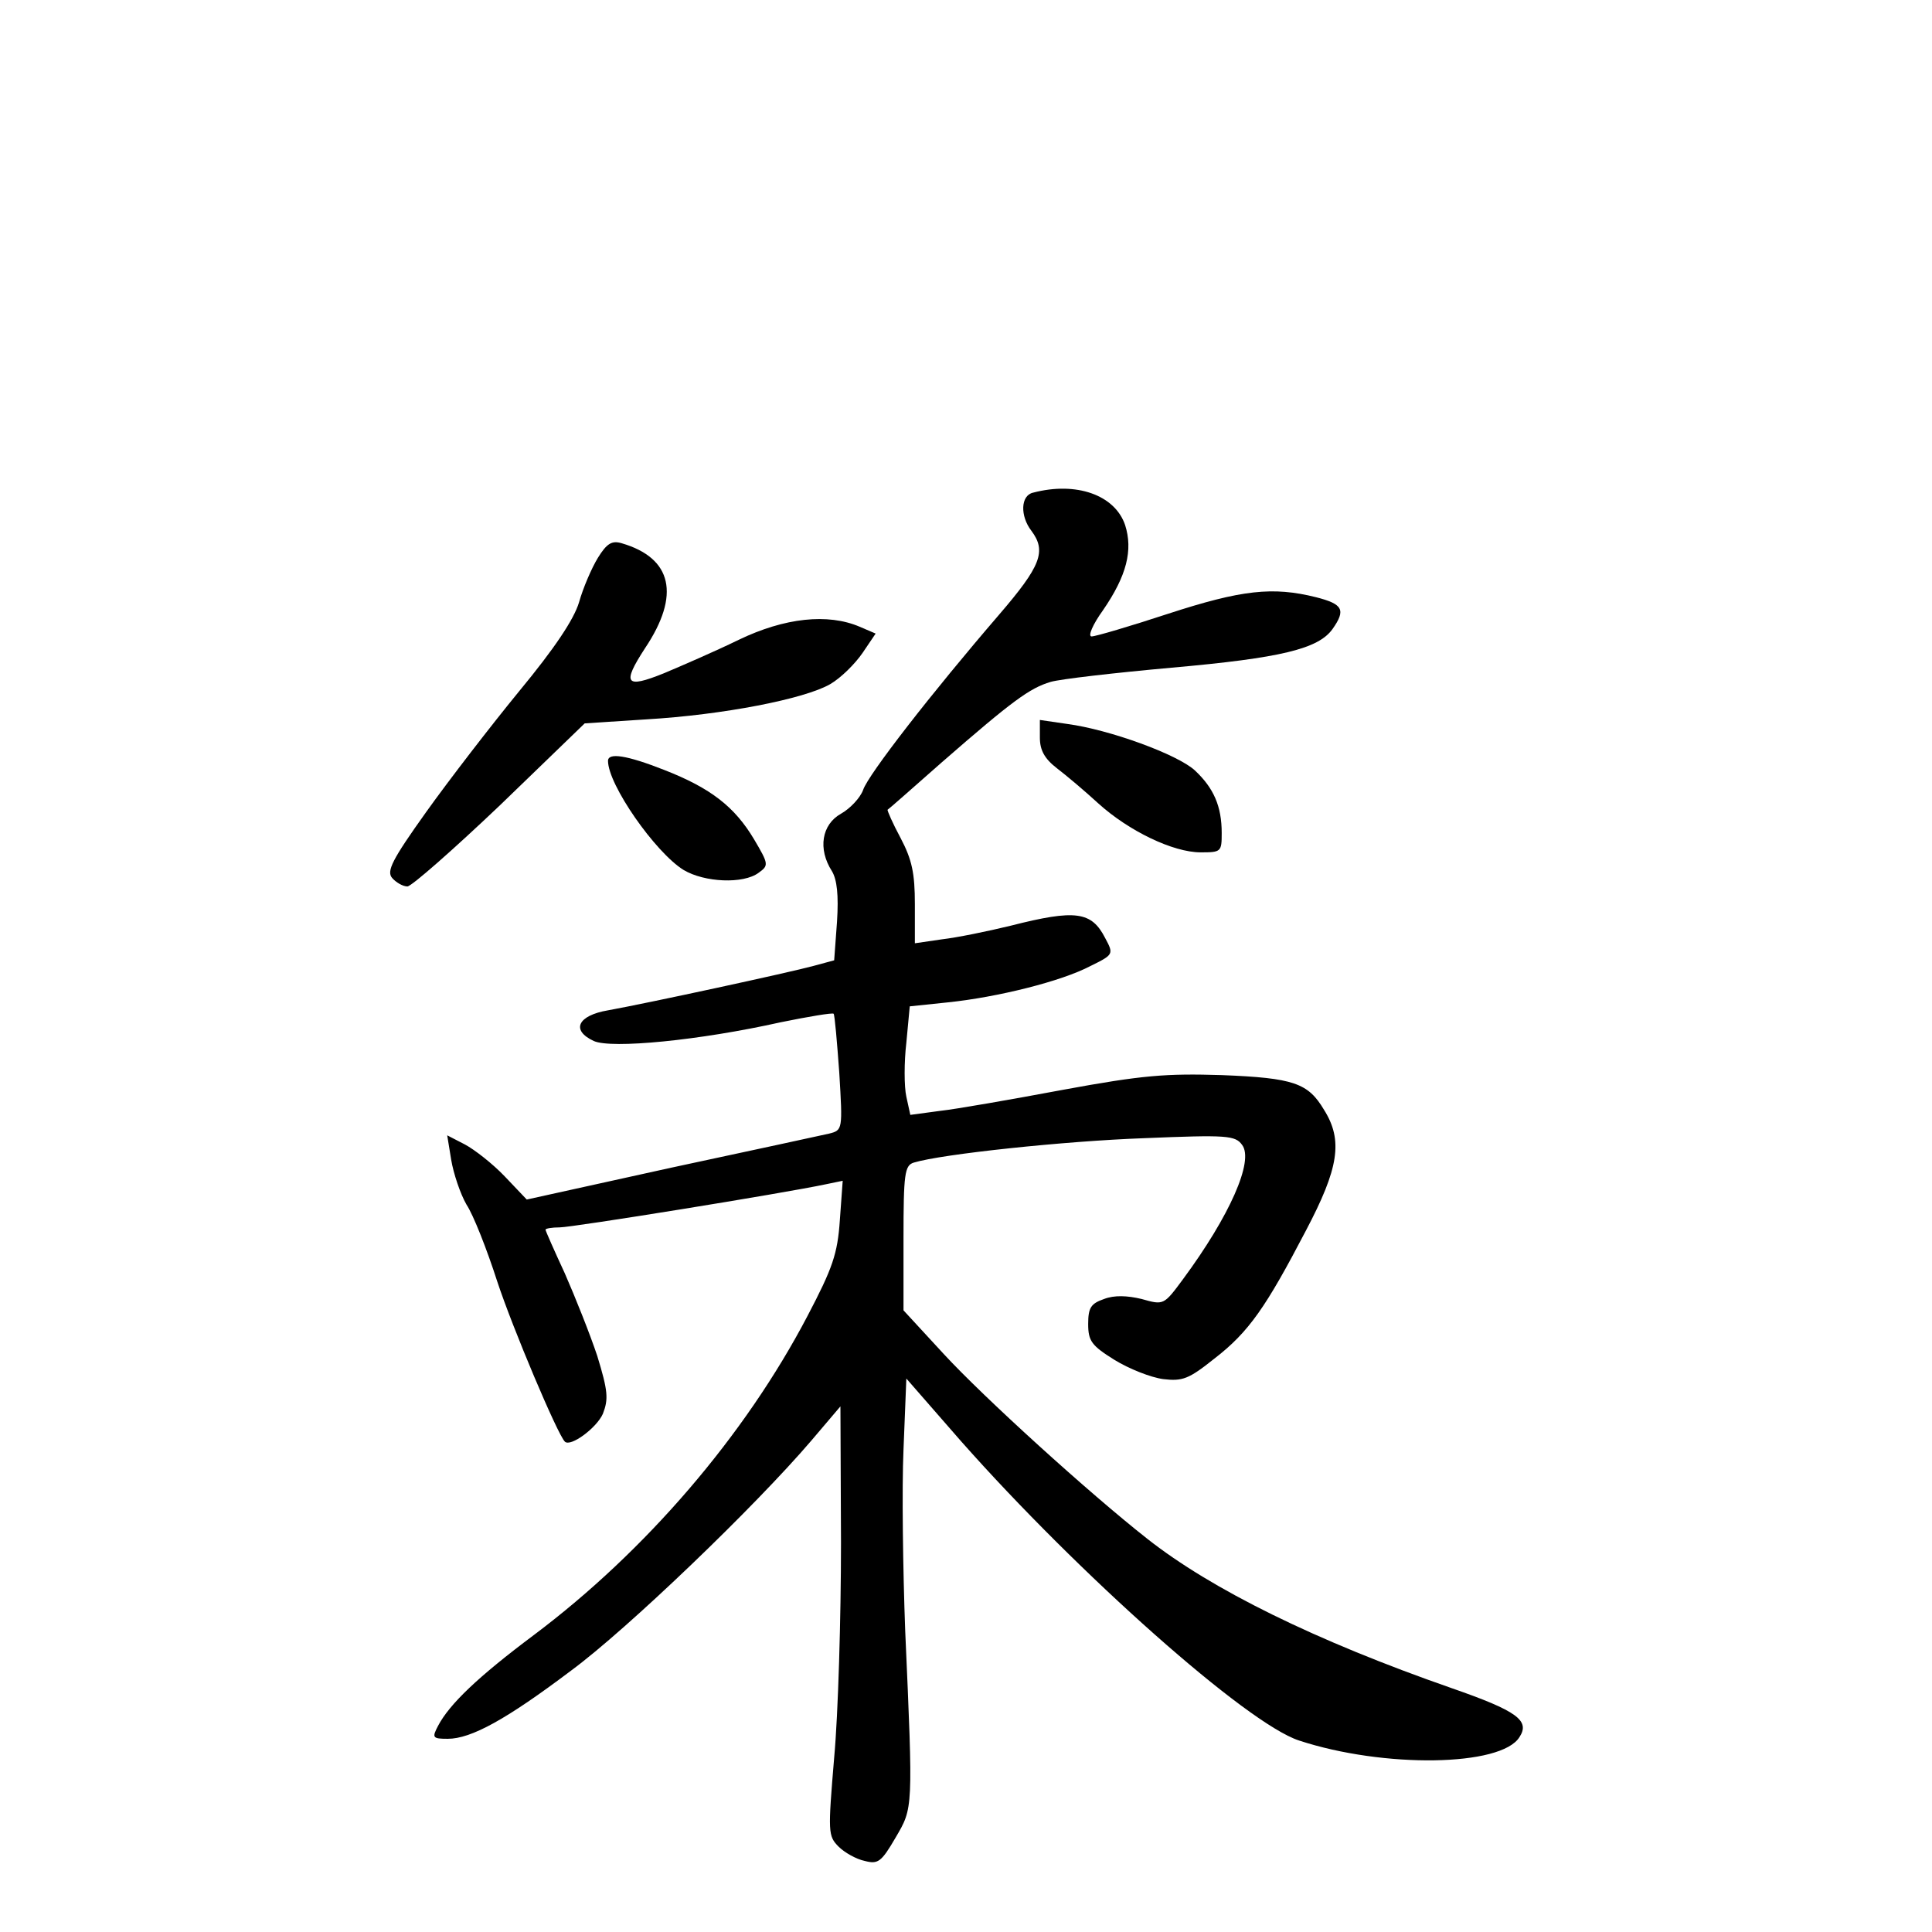 <?xml version="1.0" standalone="no"?>
<!DOCTYPE svg PUBLIC "-//W3C//DTD SVG 20010904//EN"
 "http://www.w3.org/TR/2001/REC-SVG-20010904/DTD/svg10.dtd">
<svg version="1.0" xmlns="http://www.w3.org/2000/svg"
 width="340pt" height="340pt" viewBox="0 0 340 340"
 preserveAspectRatio="xMidYMid meet">
<g transform="translate(0,340) scale(0.1,-0.1)"
fill="#000000" stroke="none">
<path d="M1818 2533 c-22 -5 -23 -41 -3 -67 27 -36 17 -62 -57 -148 -118 -137
-230 -281 -239 -308 -5 -14 -23 -33 -39 -42 -34 -19 -41 -62 -16 -101 9 -15
12 -42 9 -89 l-5 -68 -37 -10 c-40 -11 -289 -65 -361 -78 -53 -9 -66 -35 -25
-54 31 -14 186 1 329 33 49 10 91 17 93 15 2 -2 6 -49 10 -104 6 -100 6 -101
-18 -107 -13 -3 -138 -30 -278 -60 l-254 -56 -39 41 c-21 22 -53 47 -70 56
l-31 16 7 -43 c4 -24 16 -60 27 -79 12 -18 36 -79 54 -135 27 -82 106 -269
119 -282 10 -10 56 24 67 49 10 26 9 40 -10 102 -13 39 -39 104 -57 145 -19
41 -34 75 -34 77 0 2 11 4 25 4 22 0 394 60 469 76 l29 6 -5 -69 c-4 -60 -13
-85 -57 -169 -110 -210 -284 -413 -481 -561 -99 -74 -149 -122 -169 -160 -11
-21 -10 -23 17 -23 41 0 103 34 217 120 99 73 324 289 423 405 l51 60 1 -240
c0 -132 -5 -302 -12 -378 -11 -132 -11 -138 8 -157 10 -10 31 -22 46 -25 23
-6 29 -2 54 41 31 53 31 48 17 364 -4 107 -6 251 -3 319 l5 125 96 -110 c207
-234 503 -497 595 -527 149 -49 356 -46 388 6 19 29 -4 46 -119 86 -241 84
-423 174 -536 263 -103 81 -288 249 -358 325 l-71 77 0 127 c0 113 2 128 18
133 49 15 266 38 406 43 145 6 160 5 172 -12 21 -28 -22 -125 -104 -236 -34
-46 -34 -46 -73 -35 -25 6 -48 7 -66 0 -23 -8 -28 -15 -28 -44 0 -30 6 -38 46
-63 26 -16 64 -31 86 -34 34 -4 45 0 90 36 61 47 91 91 161 225 58 110 66 159
32 213 -28 47 -53 56 -180 61 -98 3 -139 0 -280 -26 -91 -17 -188 -34 -216
-37 l-52 -7 -7 32 c-4 18 -4 61 0 95 l6 64 67 7 c87 9 200 37 251 64 41 20 41
21 26 49 -24 47 -52 51 -166 22 -41 -10 -95 -21 -121 -24 l-48 -7 0 69 c0 54
-5 78 -25 116 -14 26 -24 49 -23 50 2 1 45 39 96 84 124 108 154 130 191 141
17 5 113 16 213 25 192 17 258 33 283 68 24 34 18 44 -29 56 -76 19 -131 13
-260 -29 -67 -22 -128 -40 -135 -40 -7 0 2 21 20 46 42 61 53 106 39 150 -18
53 -86 77 -162 57z"/>
<path d="M1052 2418 c-11 -18 -26 -53 -33 -78 -9 -30 -43 -81 -105 -156 -50
-61 -124 -157 -164 -213 -60 -84 -70 -104 -60 -116 7 -8 19 -15 27 -15 7 0 81
65 163 143 l149 144 108 7 c136 8 279 36 324 62 19 11 44 36 57 55 l23 34 -28
12 c-56 24 -132 16 -213 -23 -41 -20 -101 -46 -132 -59 -67 -27 -74 -19 -33
44 63 94 48 159 -41 185 -17 5 -26 0 -42 -26z"/>
<path d="M1830 2102 c0 -22 8 -37 30 -54 17 -13 49 -40 73 -62 53 -48 131 -86
180 -86 36 0 37 1 37 34 0 47 -14 79 -47 110 -30 28 -150 72 -225 82 l-48 7 0
-31z"/>
<path d="M1070 2061 c0 -42 83 -161 133 -192 37 -22 105 -25 132 -5 18 13 18
15 -8 59 -34 57 -76 90 -158 122 -66 26 -99 31 -99 16z"/>
</g>
</svg>
